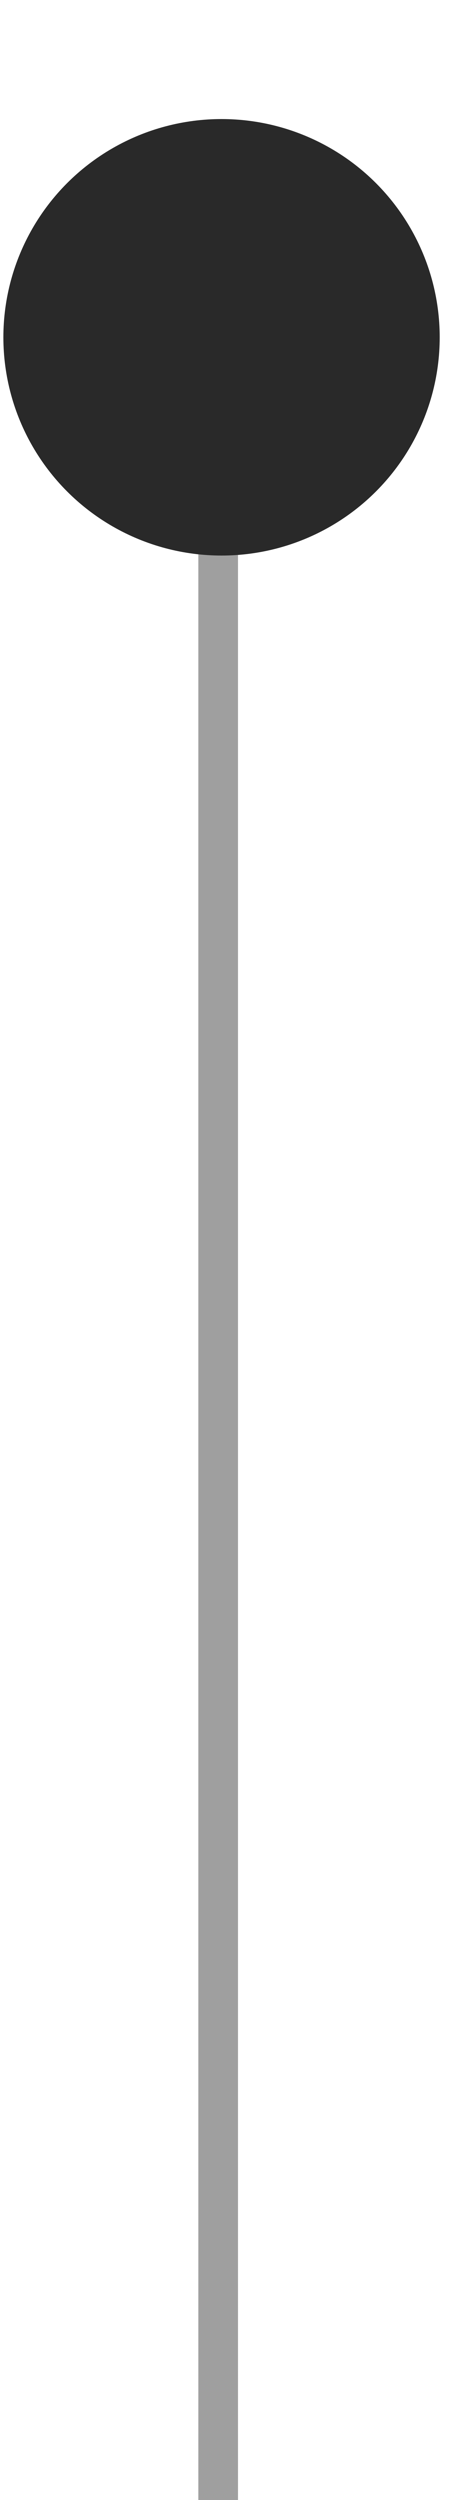 <svg width="12" height="63" viewBox="0 0 12 63" fill="none" xmlns="http://www.w3.org/2000/svg">
<line x1="5.5" y1="13" x2="5.5" y2="63" stroke="#9F9F9F"/>
<circle cx="5.585" cy="8.5" r="5.5" fill="#292929"/>
</svg>
